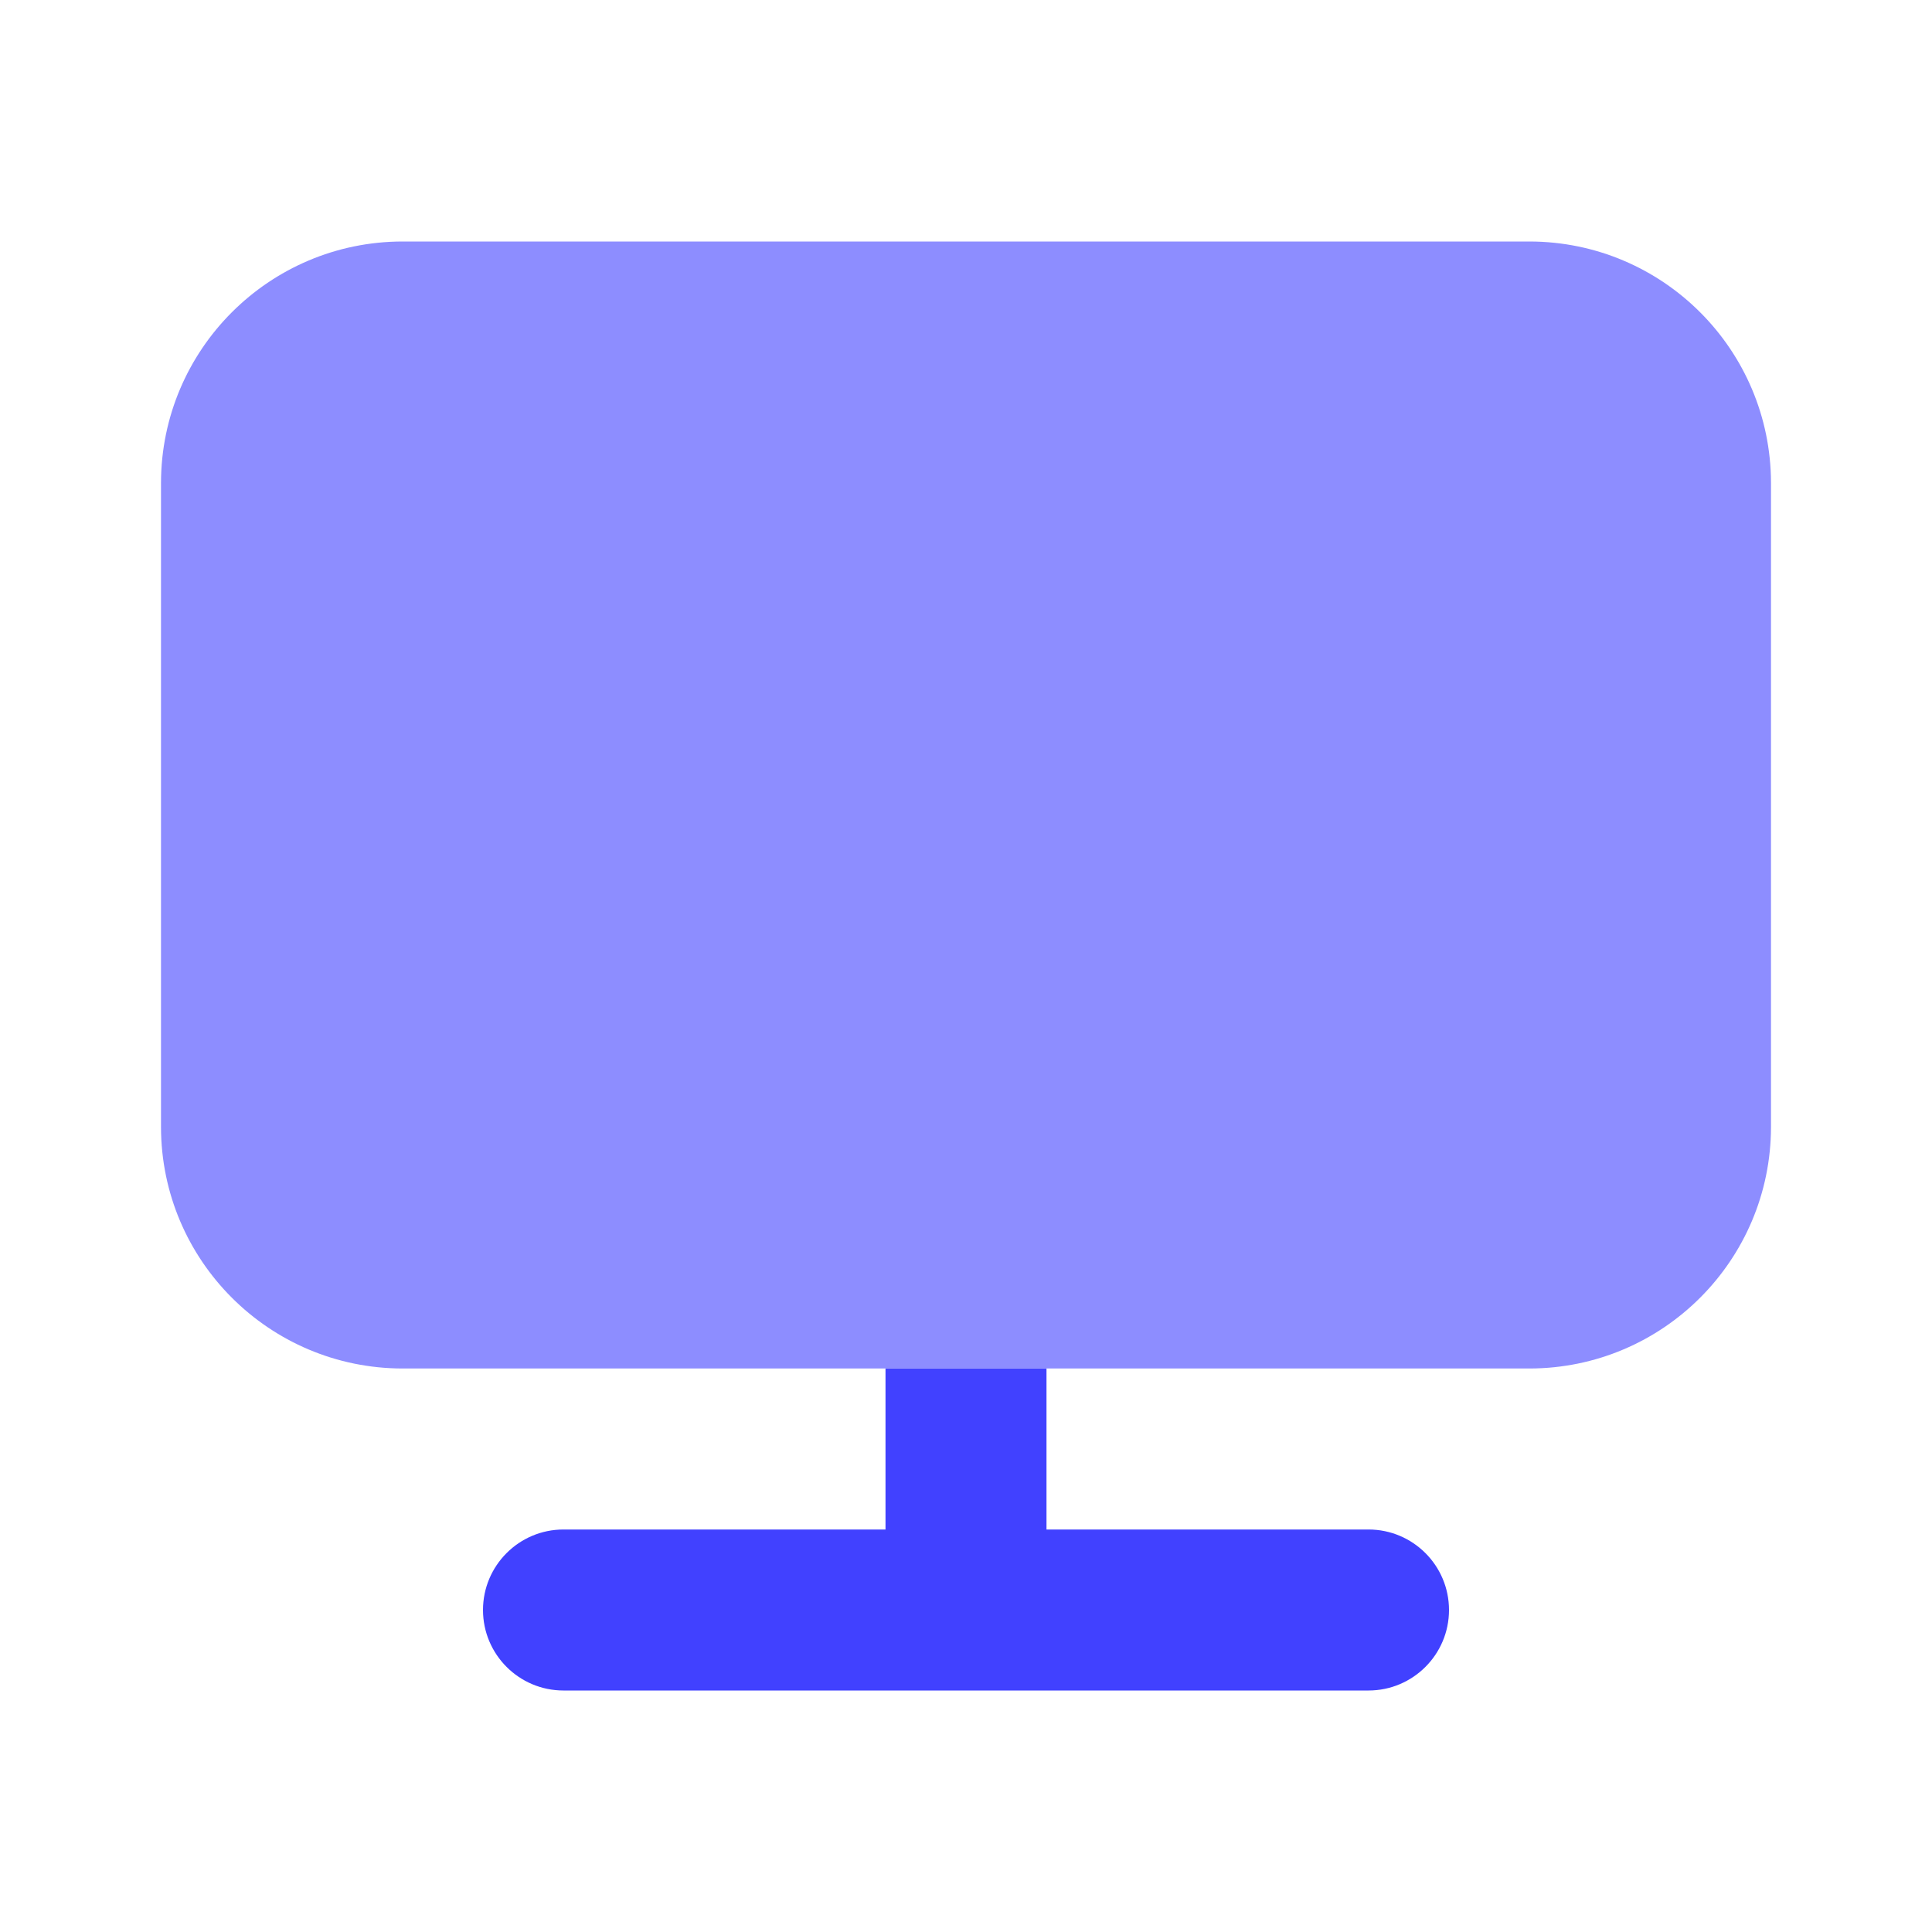 <svg xmlns="http://www.w3.org/2000/svg" enable-background="new 0 0 24 24" viewBox="0 0 24 24"><path fill="#8d8dff" d="M19,17H5c-1.656-0.002-2.998-1.344-3-3V6c0.002-1.656,1.344-2.998,3-3h14c1.656,0.002,2.998,1.344,3,3v8C21.998,15.656,20.656,16.998,19,17z"/><path fill="#4141ff" d="M17,19h-4v-2h-2v2H7c-0.552,0-1,0.448-1,1s0.448,1,1,1h10c0.552,0,1-0.448,1-1S17.552,19,17,19z"/></svg>